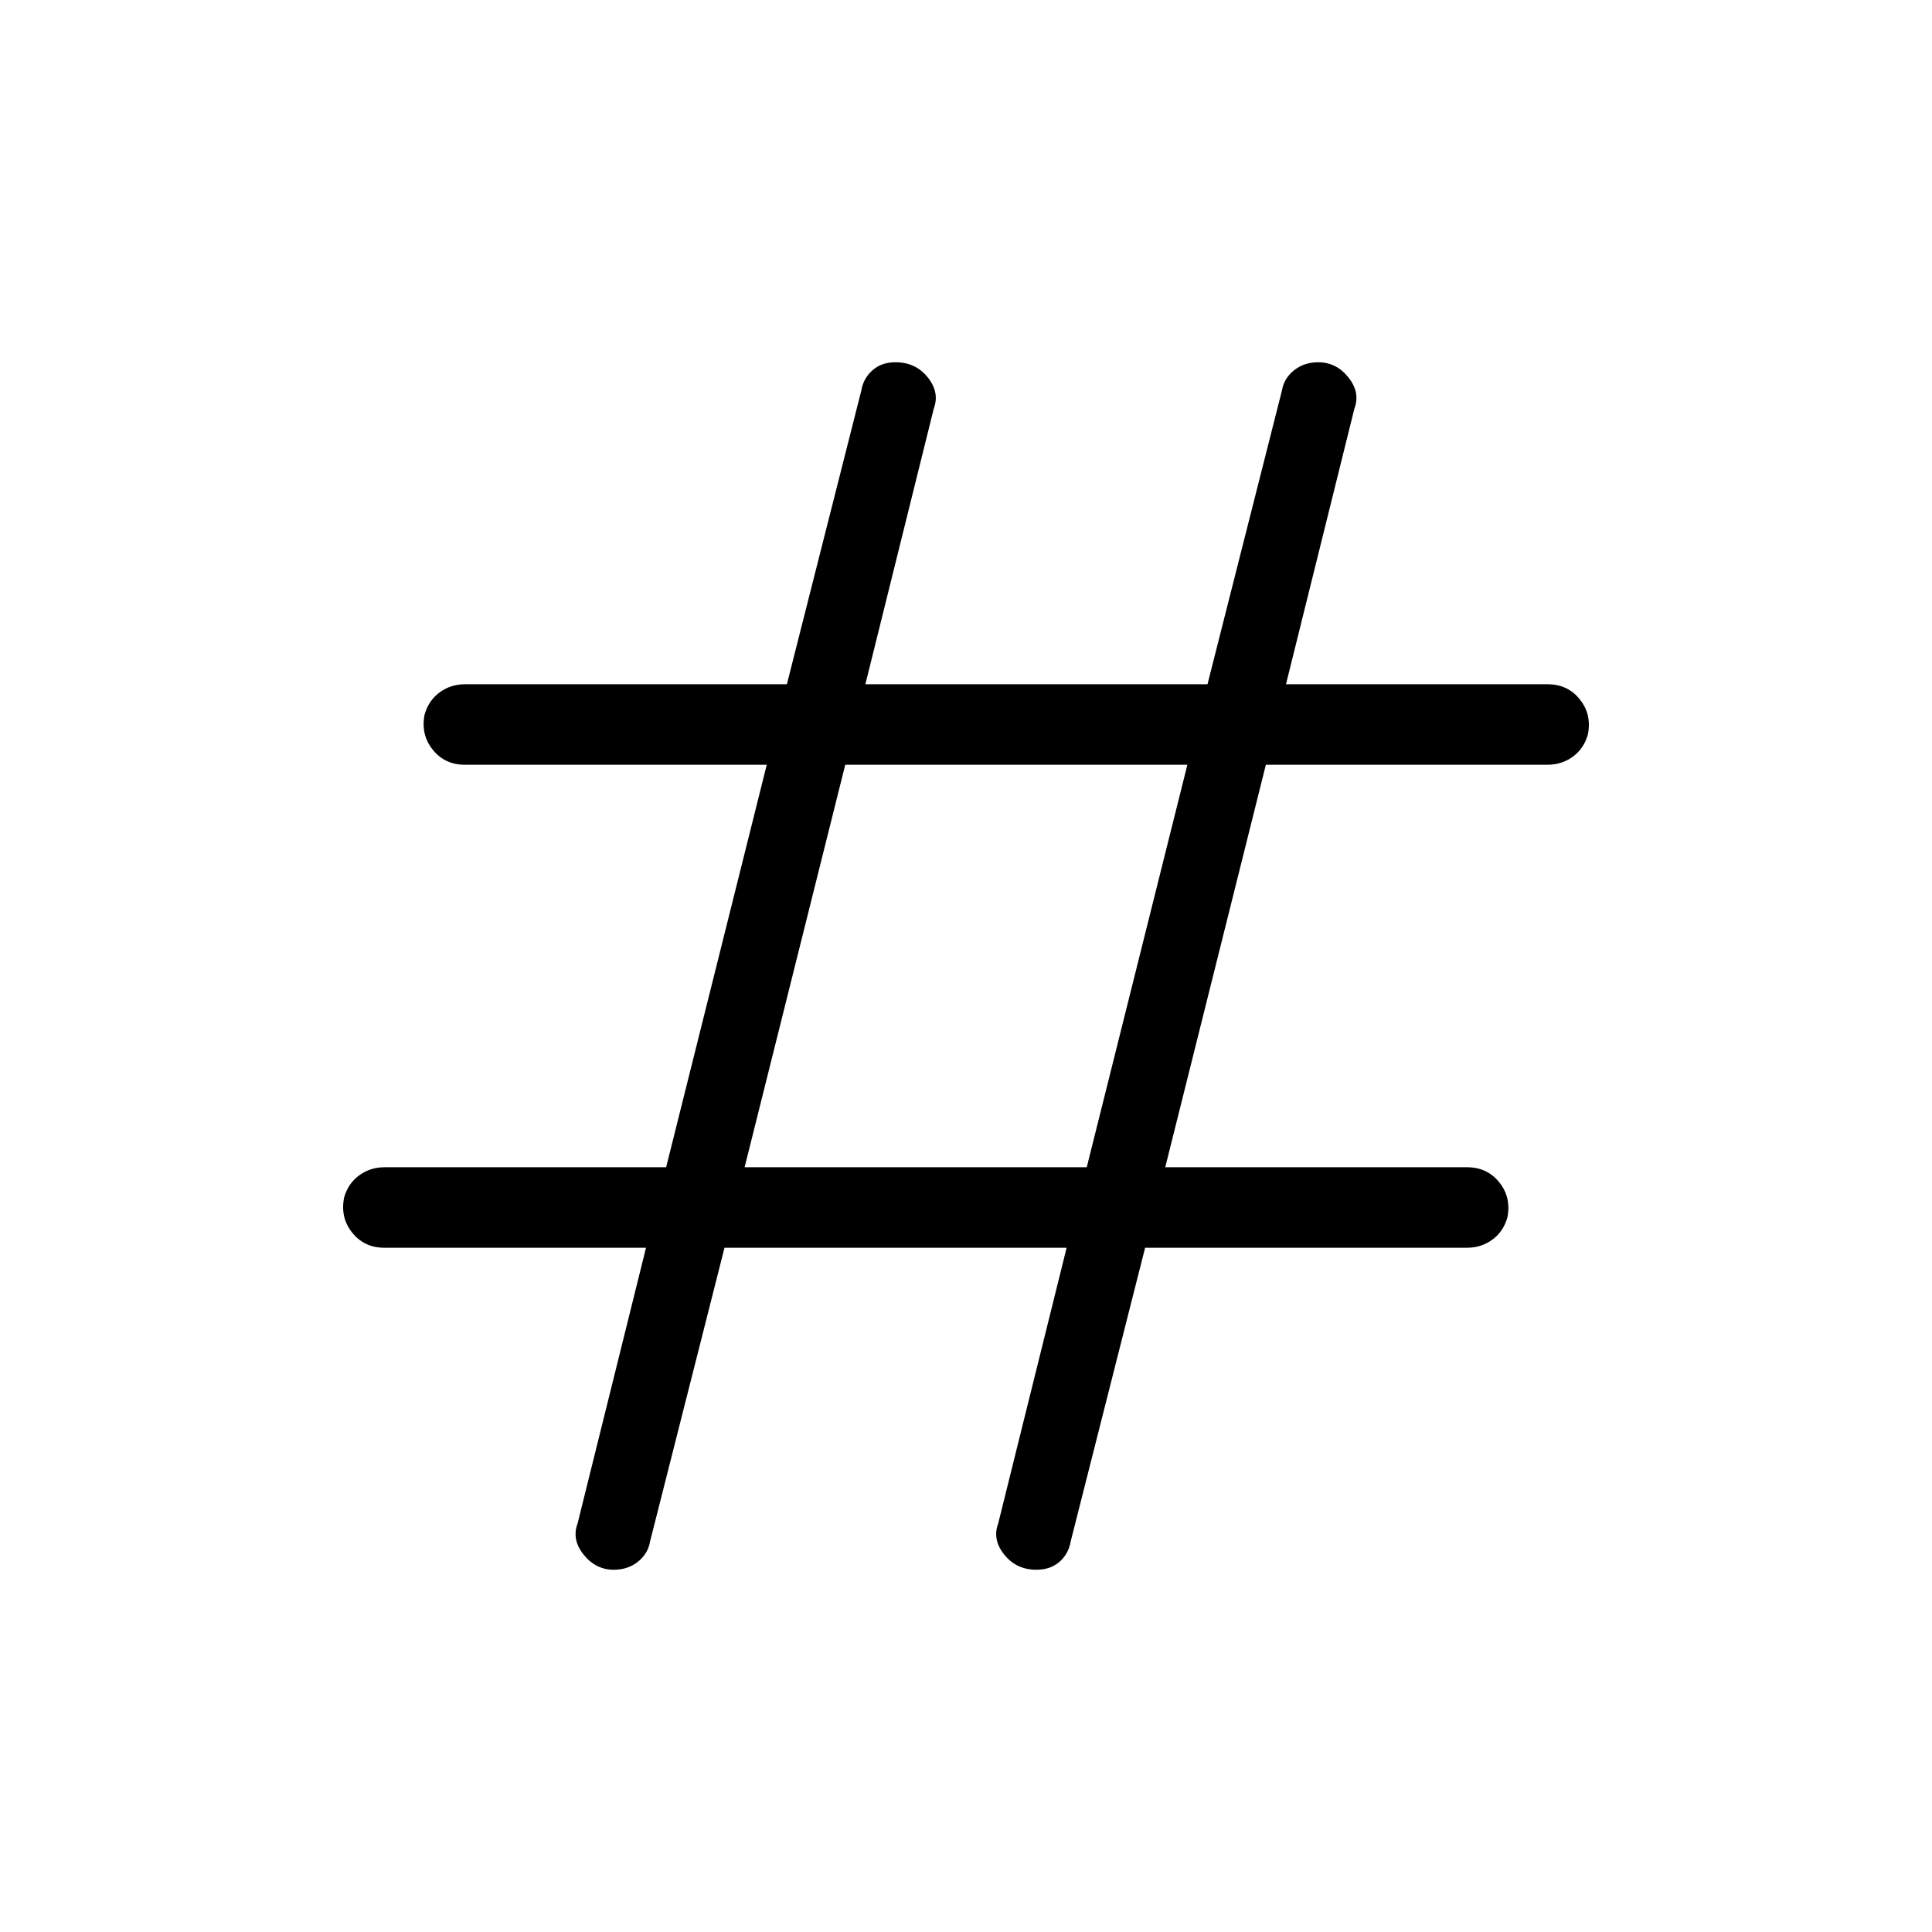 <svg xmlns="http://www.w3.org/2000/svg" height="24" width="24"><path d="M7.625 19.5q-.225 0-.375-.188-.15-.187-.075-.387l.85-3.425h-3.25q-.25 0-.4-.188-.15-.187-.1-.437.05-.175.188-.275.137-.1.312-.1h3.5l1.25-5h-3.75q-.25 0-.4-.188-.15-.187-.1-.437.05-.175.188-.275.137-.1.312-.1h4l.925-3.65q.025-.15.138-.25.112-.1.287-.1.25 0 .4.188.15.187.075.387L10.75 8.5H15l.925-3.65q.025-.15.15-.25t.3-.1q.225 0 .375.188.15.187.075.387l-.85 3.425h3.25q.25 0 .4.188.15.187.1.437-.05.175-.187.275-.138.1-.313.1h-3.5l-1.25 5h3.75q.25 0 .4.188.15.187.1.437-.05.175-.187.275-.138.1-.313.1h-4l-.925 3.65q-.025.15-.137.25-.113.1-.288.1-.25 0-.4-.188-.15-.187-.075-.387l.85-3.425H9l-.925 3.65q-.025.15-.15.25t-.3.1Zm1.625-5h4.25l1.25-5H10.5Z"/></svg>